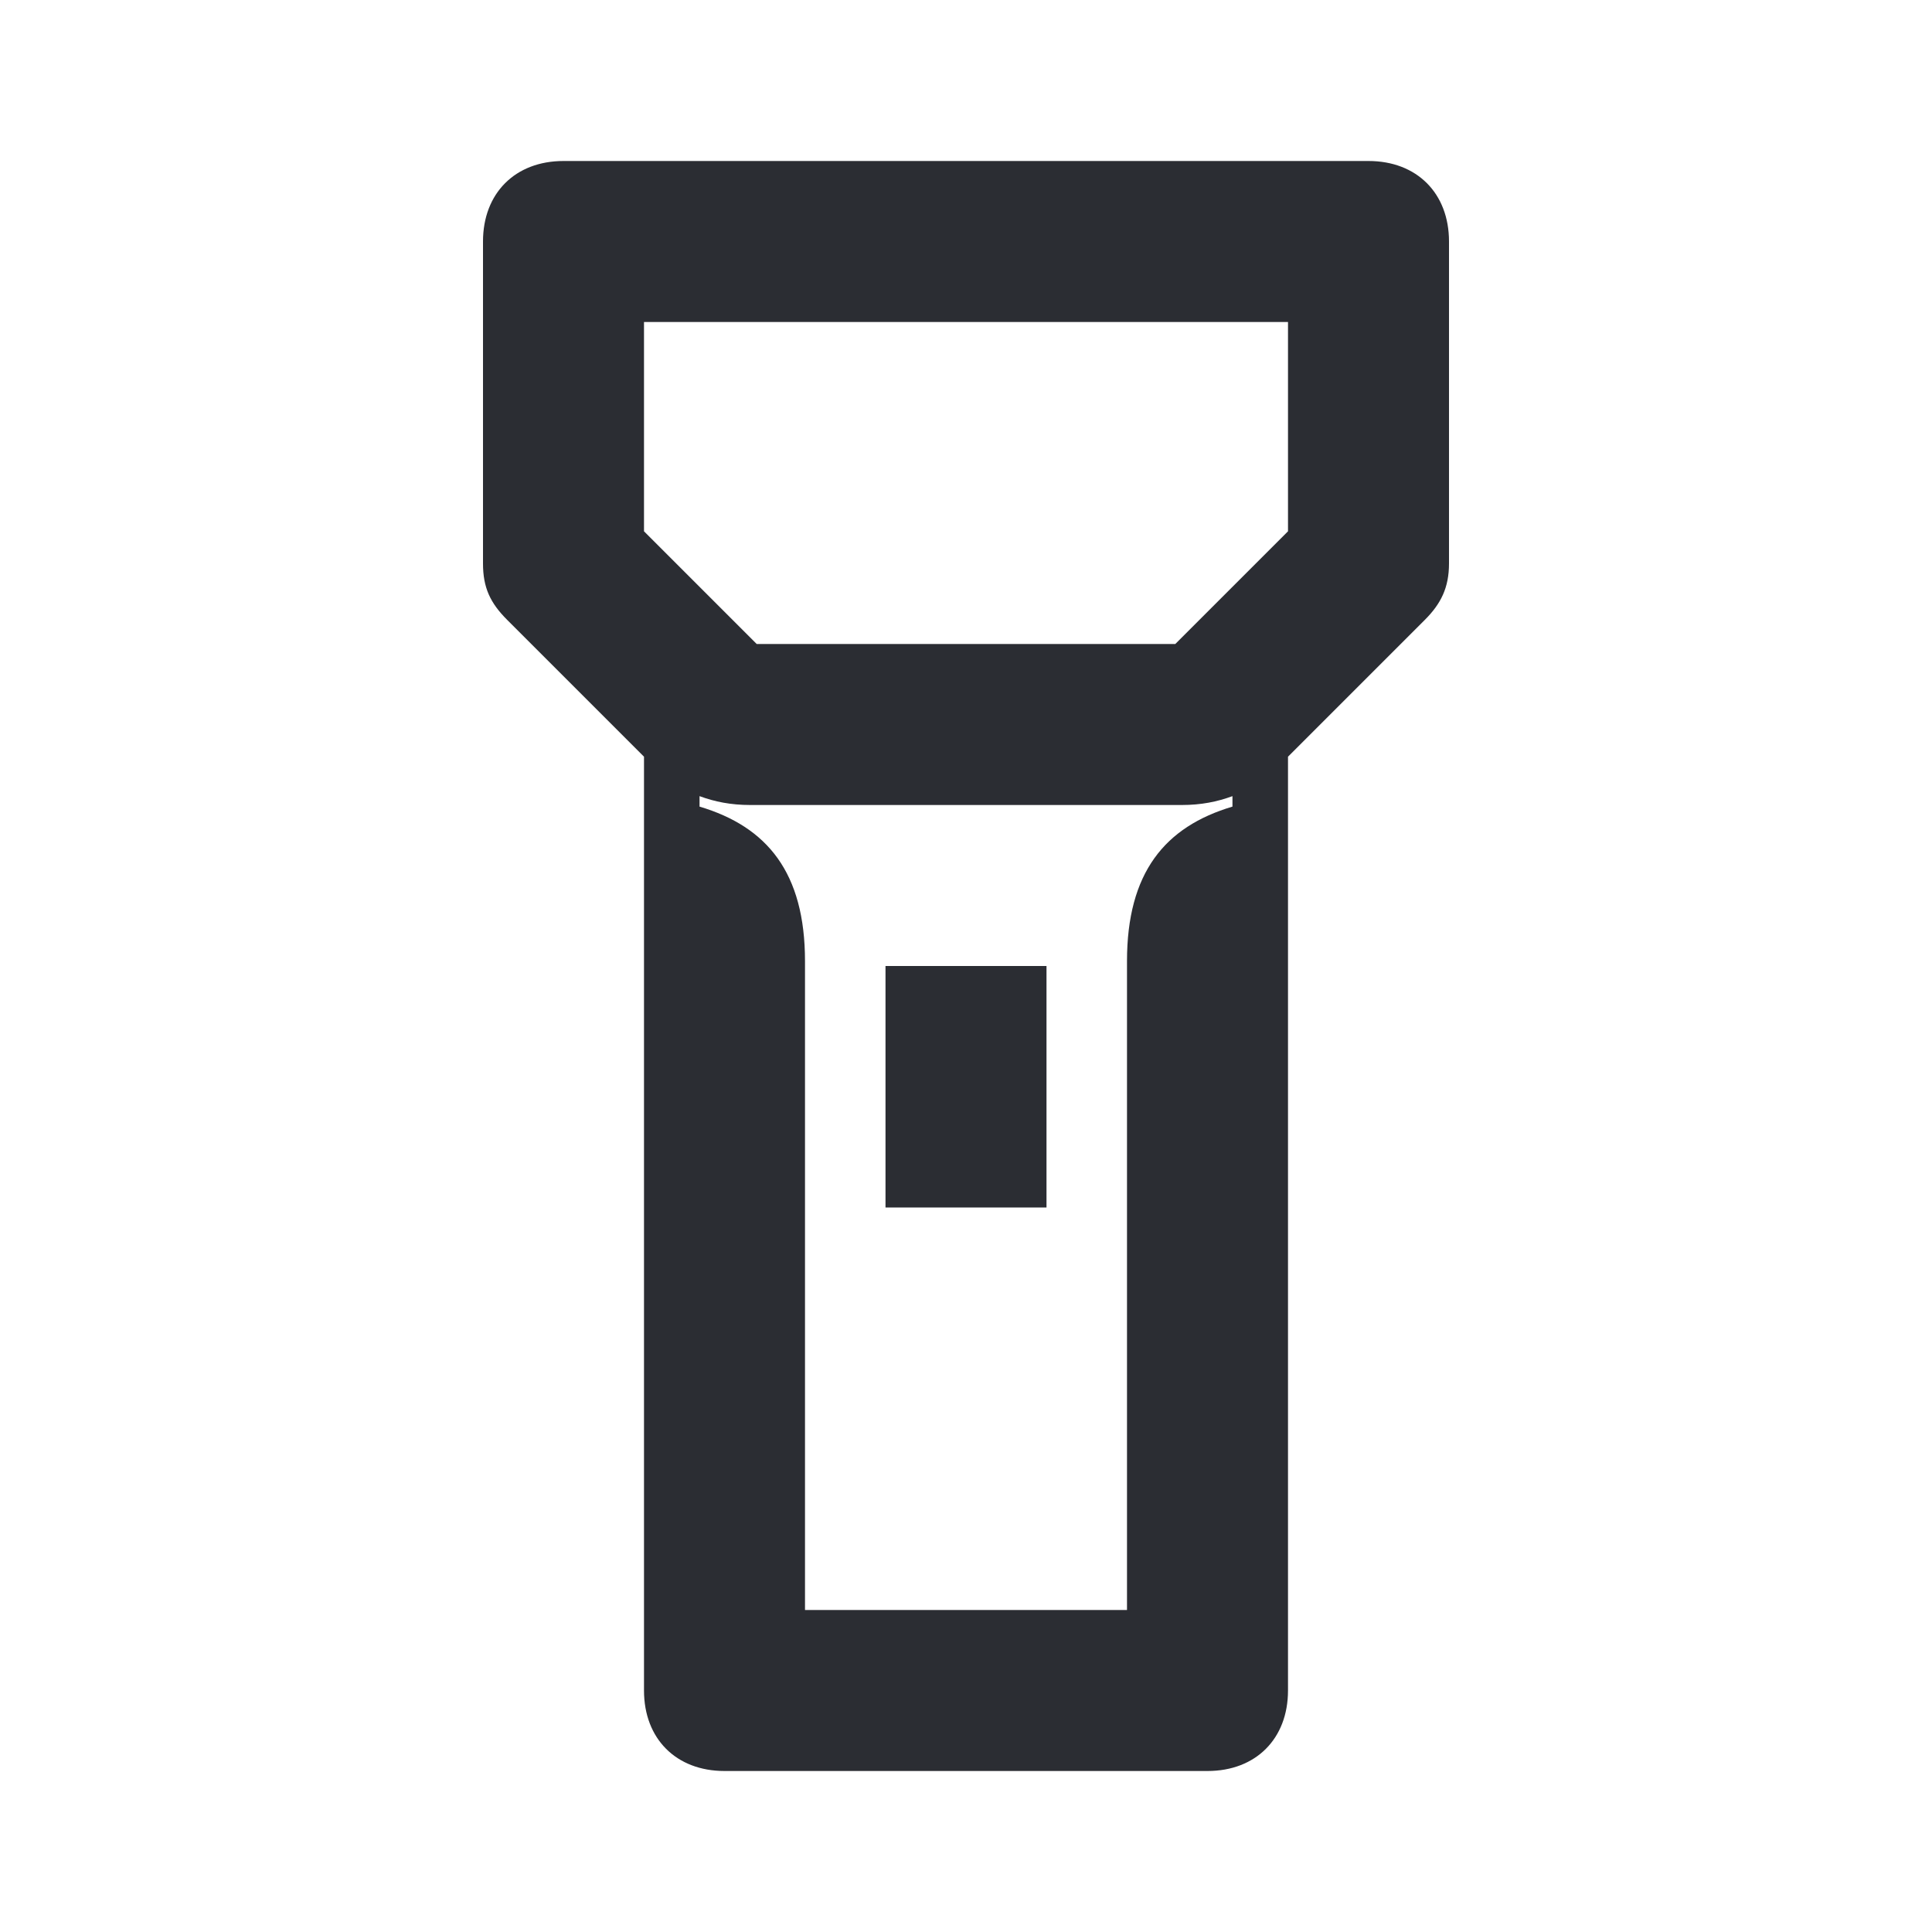 <svg width="24" height="24" viewBox="0 0 24 24" fill="none" xmlns="http://www.w3.org/2000/svg">
<path d="M17 2H7C6.4 2 6 2.4 6 3V7C6 7.3 6.09 7.49 6.3 7.7L8 9.4V21C8 21.6 8.4 22 9 22H15C15.6 22 16 21.6 16 21V9.4L17.7 7.7C17.9 7.5 18 7.3 18 7V3C18 2.4 17.6 2 17 2ZM14 11.94V20H10V11.94C10 10.84 9.53 10.27 8.69 10.02V9.89C8.88 9.96 9.08 10 9.32 10H14.68C14.92 10 15.12 9.96 15.31 9.89V10.02C14.47 10.27 14 10.84 14 11.94ZM16 6.6L14.6 8H9.4L8 6.6V4H16V6.6Z" fill="#2B2D33"/>
<path d="M13 12H11V15H13V12Z" fill="#2B2D33"/>
</svg>
